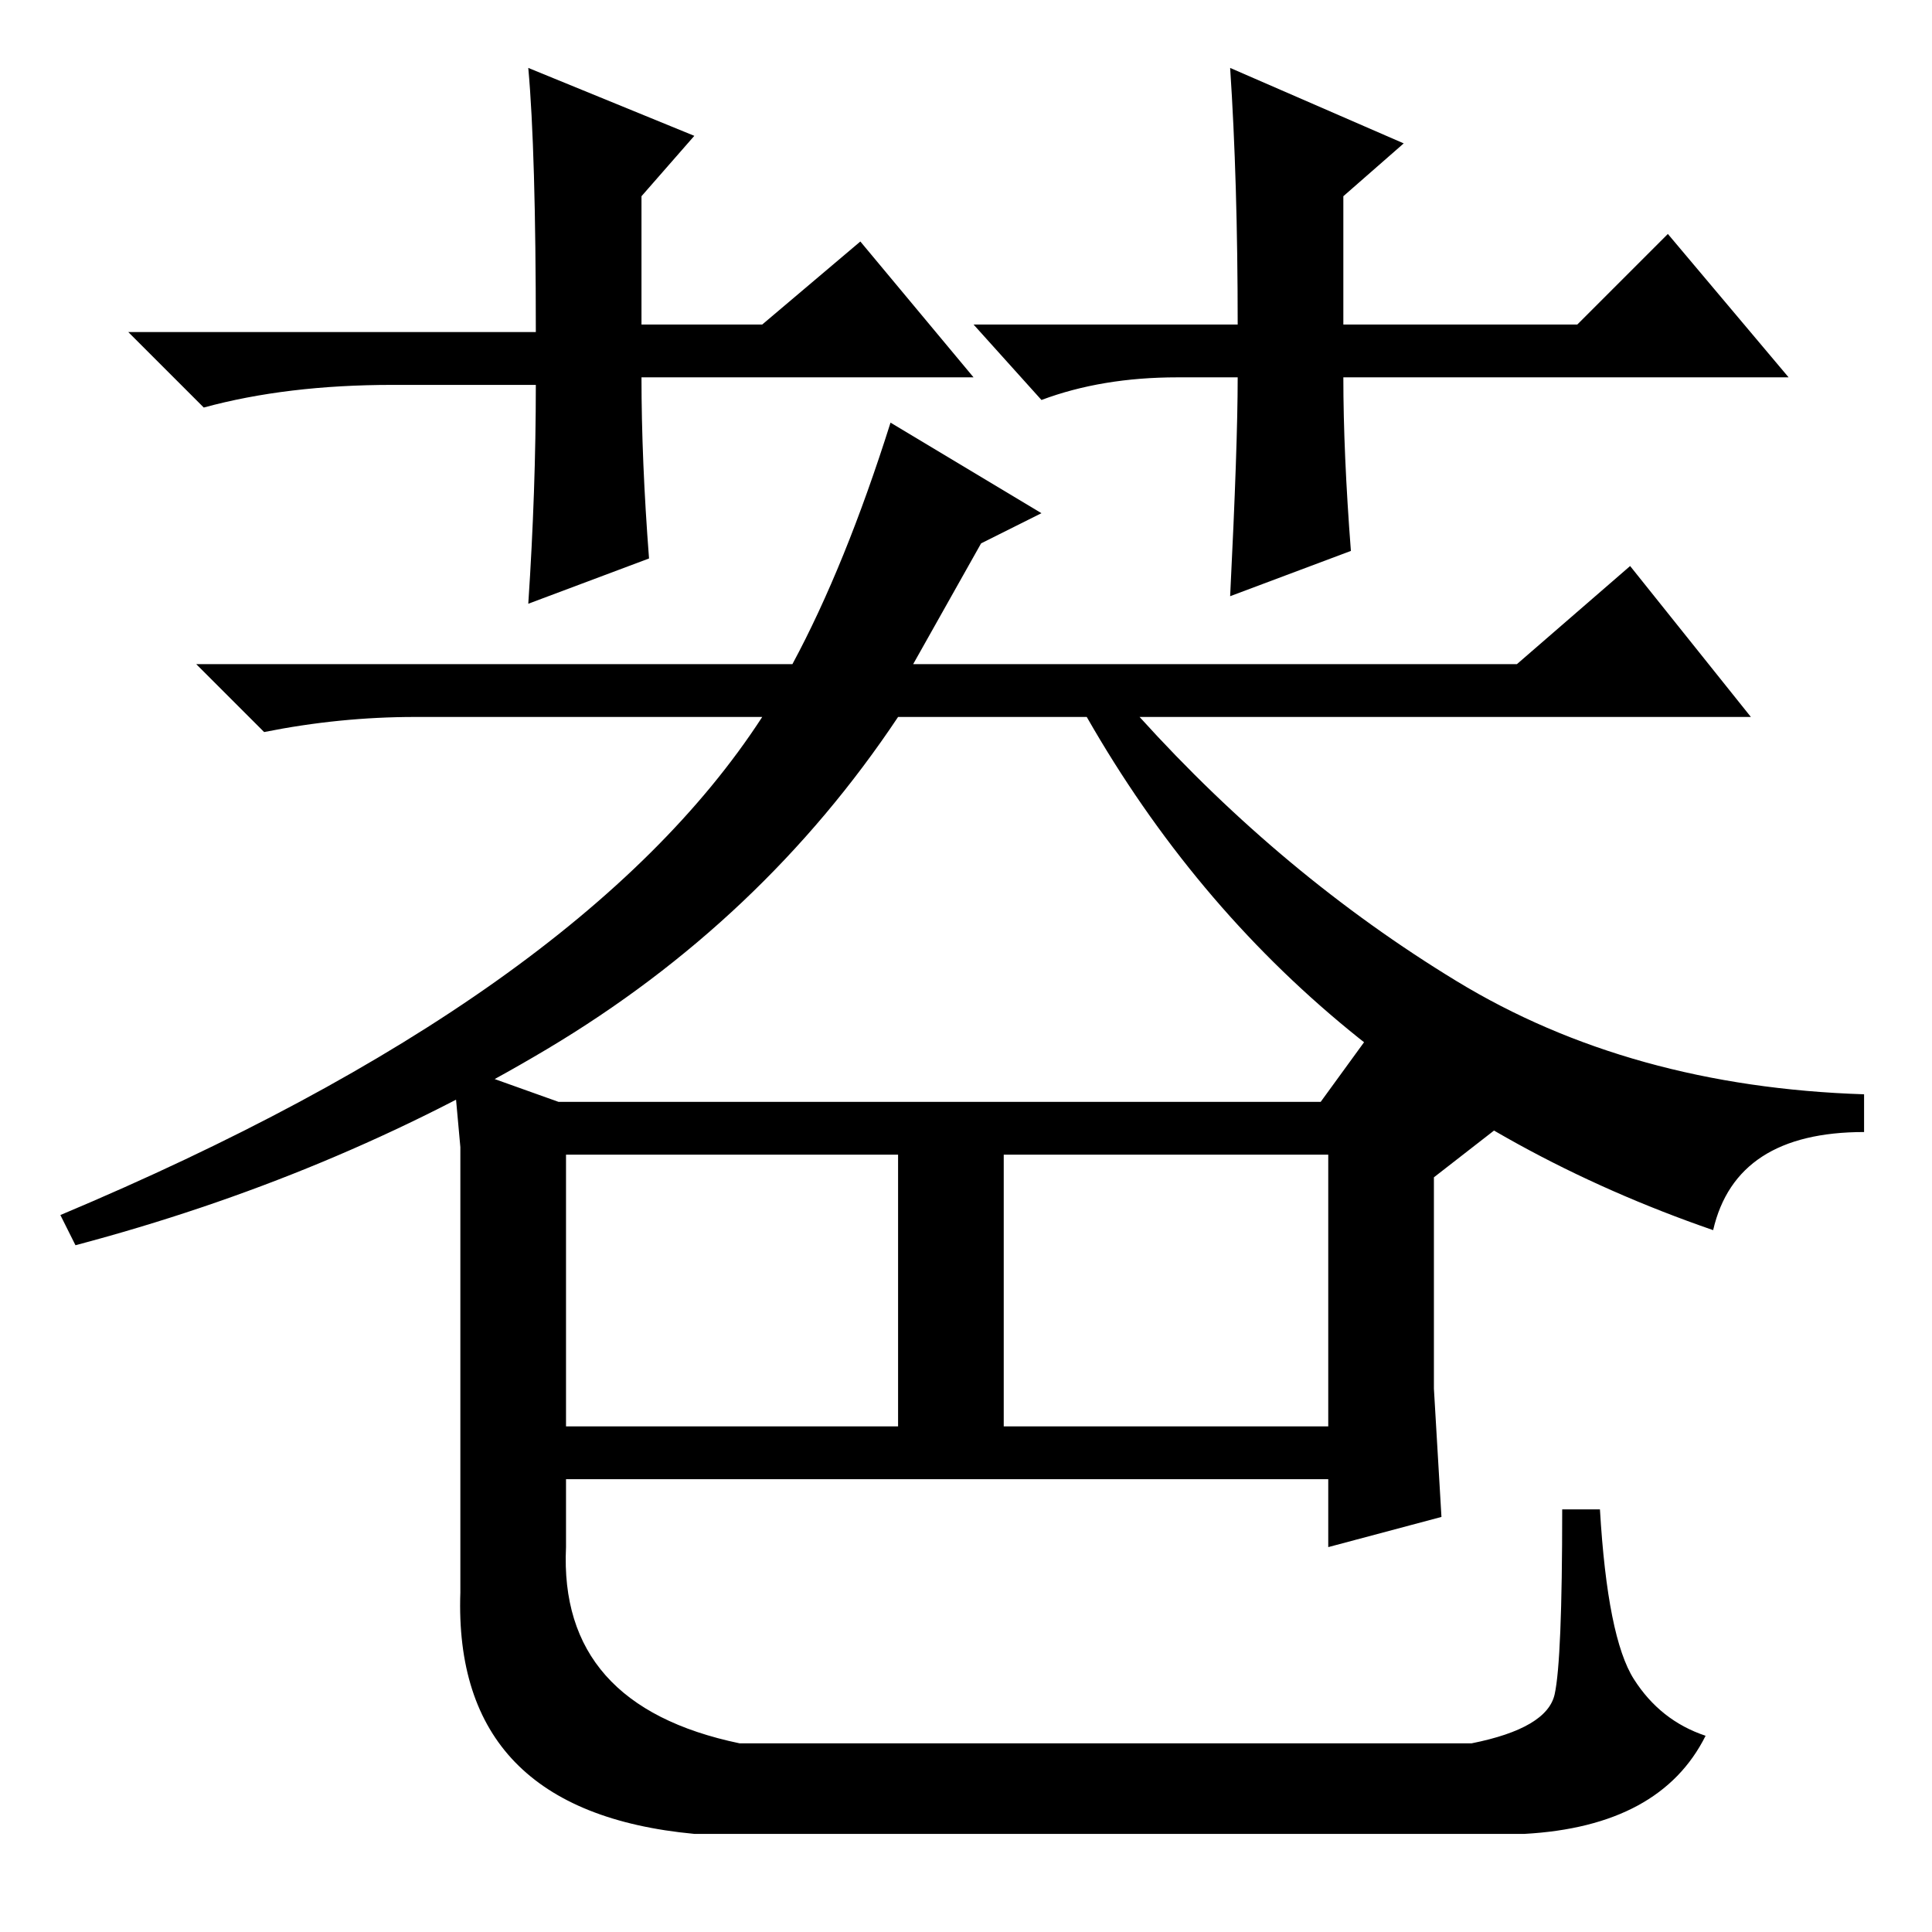 <?xml version="1.0" standalone="no"?>
<!DOCTYPE svg PUBLIC "-//W3C//DTD SVG 1.1//EN" "http://www.w3.org/Graphics/SVG/1.1/DTD/svg11.dtd" >
<svg xmlns="http://www.w3.org/2000/svg" xmlns:xlink="http://www.w3.org/1999/xlink" version="1.1" viewBox="0 -36 256 256">
  <g transform="matrix(1 0 0 -1 0 220)">
   <path fill="currentColor"
d="M138 188l-8 -4l-9 -16h80l15 13l16 -20h-81q19 -21 42 -35t54 -15v-5q-17 0 -20 -13q-55 19 -83 68h-25q-18 -27 -46.5 -44t-62.5 -26l-2 4q69 29 93 66h-46q-10 0 -20 -2l-9 9h79q7 13 13 32zM190 72l1 -17l-15 -4v9h-101v-9q-1 -21 23 -26h97q10 2 11 6.5t1 24.5h5
q1 -17 4.5 -22.5t9.5 -7.5q-6 -12 -24 -13h-110q-32 3 -31 32v35v24l-1 11l14 -5h101l8 11l16 -14l-9 -7v-28zM75 67h44v36h-44v-36zM133 67h43v36h-43v-36zM129 206h-44q0 -11 1 -24l-16 -6q1 15 1 29h-19q-14 0 -25 -3l-10 10h54q0 24 -1 35l22 -9l-7 -8v-17h16l13 11z
M129 213h35q0 19 -1 34l23 -10l-8 -7v-17h31l12 12l16 -19h-59q0 -10 1 -23l-16 -6q1 20 1 29h-8q-10 0 -18 -3z" />
  </g>

</svg>
